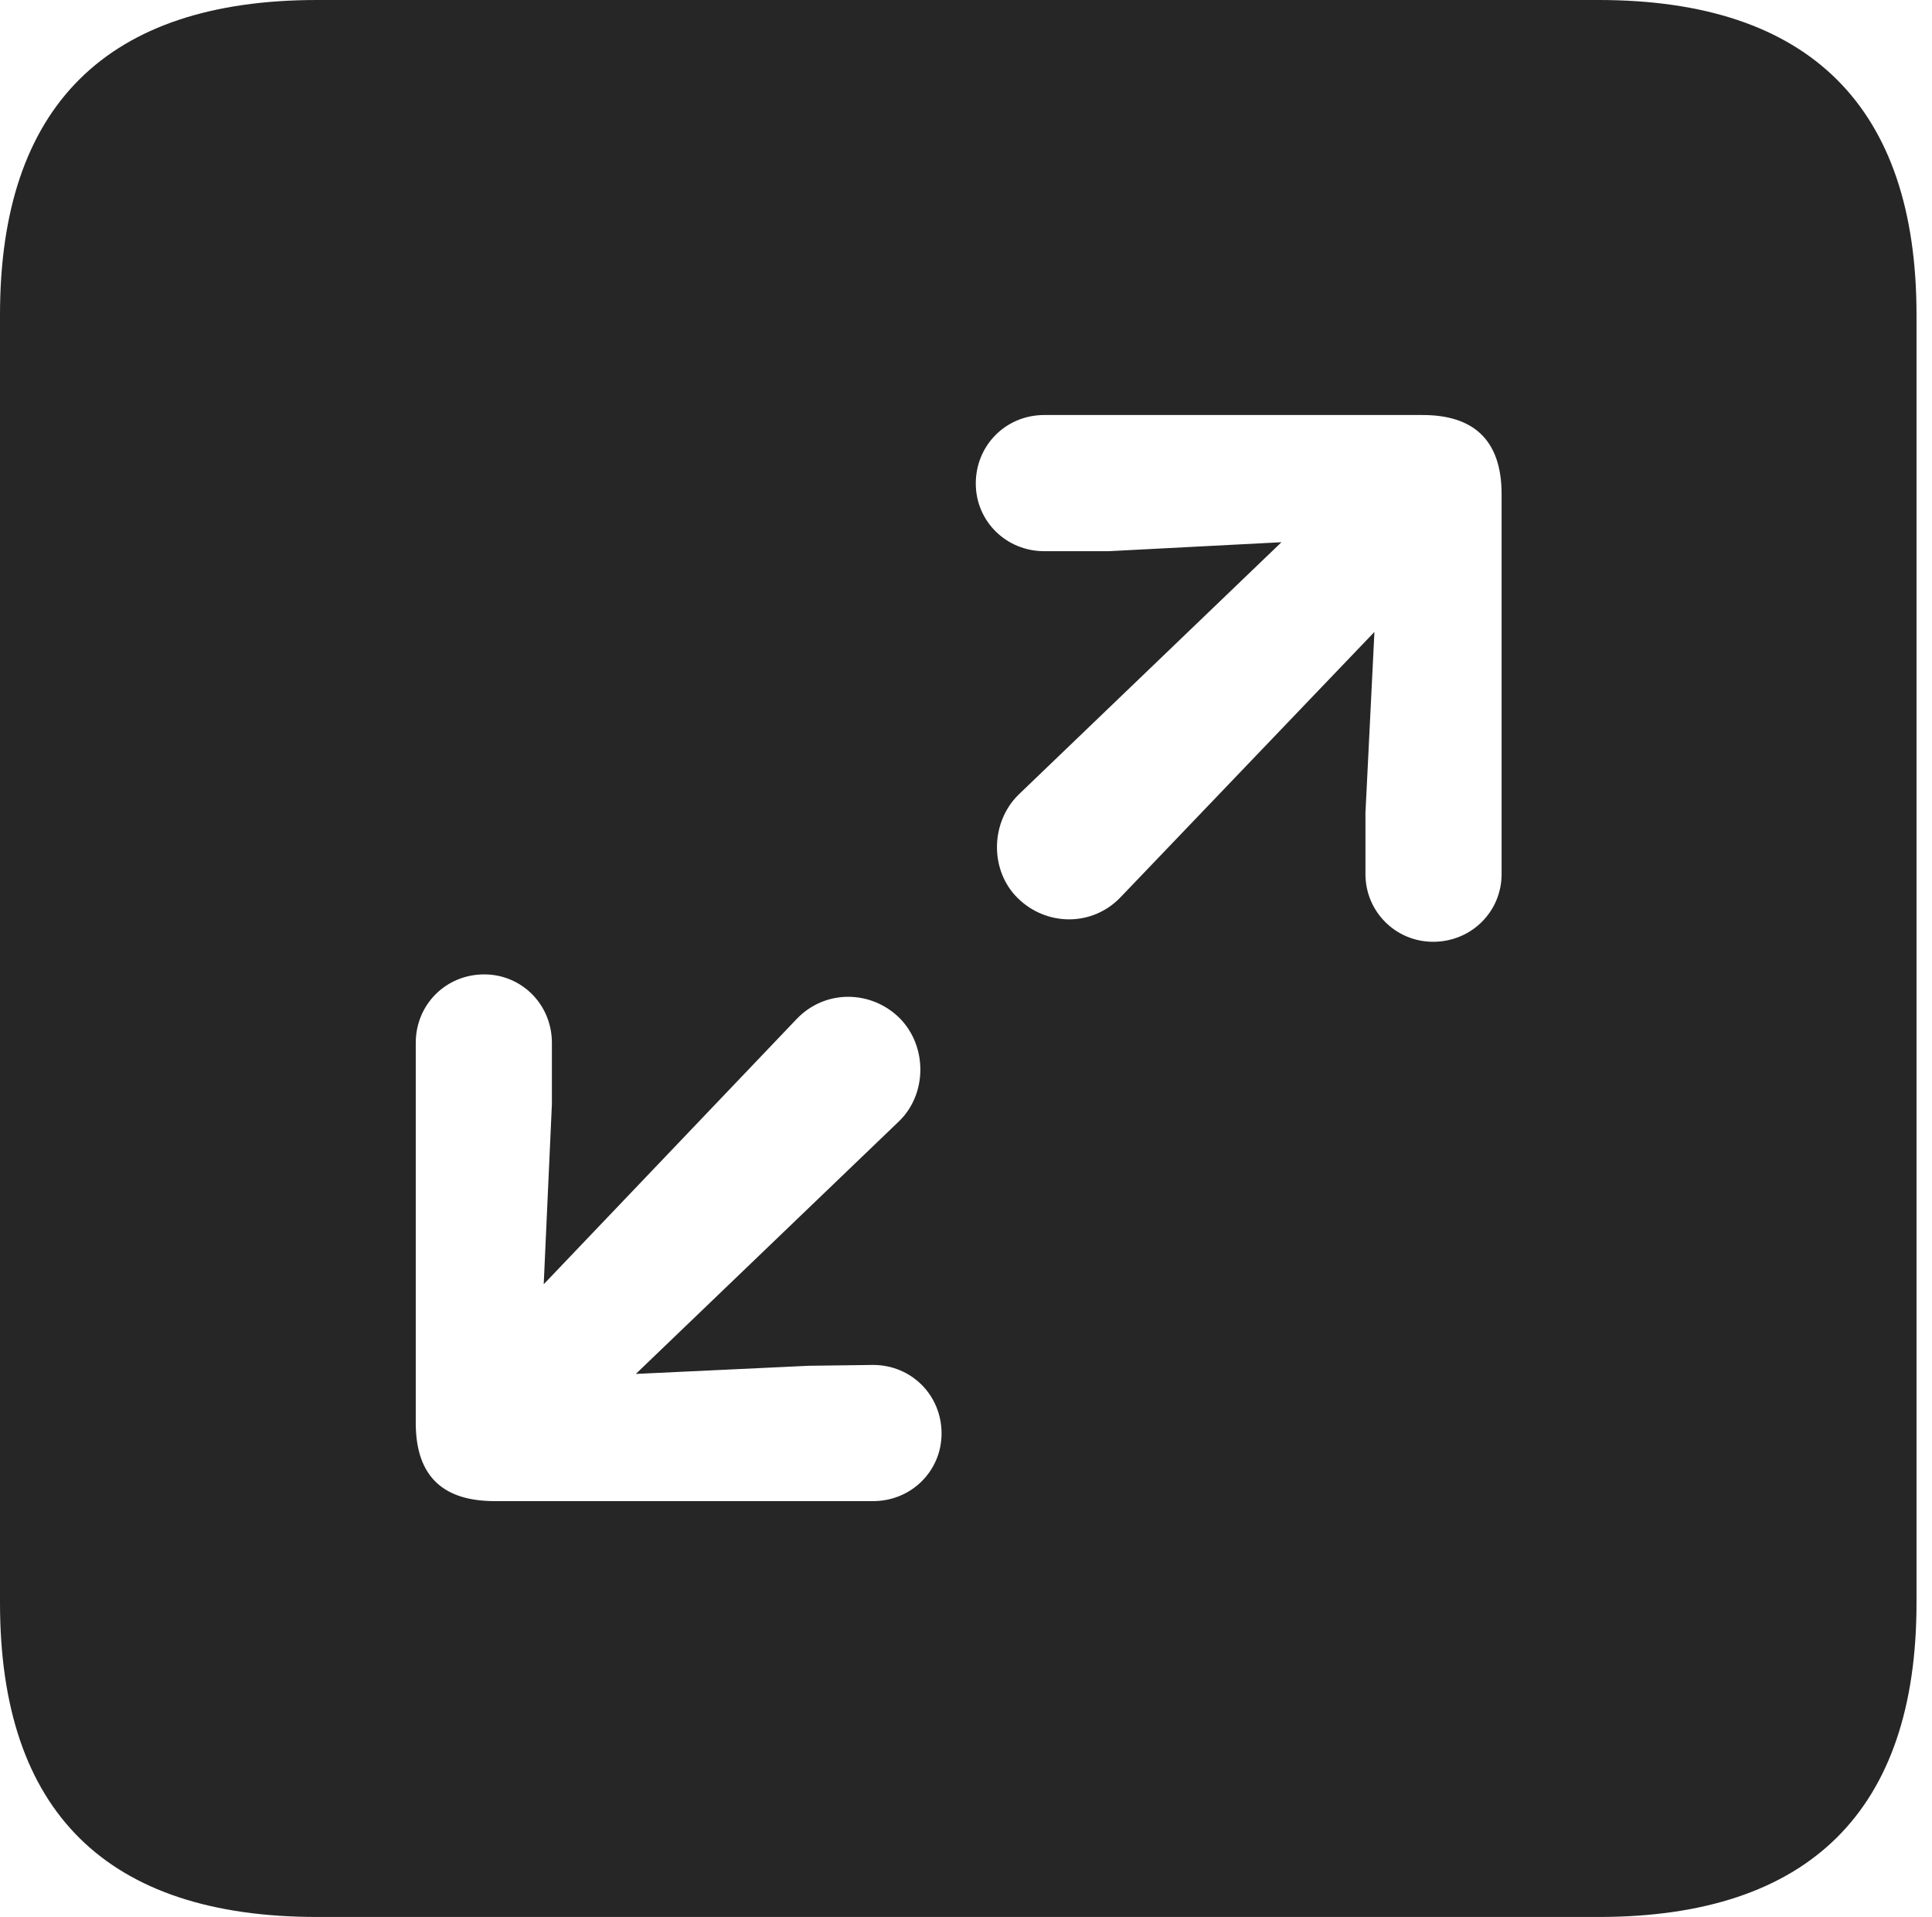 <?xml version="1.0" encoding="UTF-8"?>
<!--Generator: Apple Native CoreSVG 326-->
<!DOCTYPE svg
PUBLIC "-//W3C//DTD SVG 1.1//EN"
       "http://www.w3.org/Graphics/SVG/1.1/DTD/svg11.dtd">
<svg version="1.1" xmlns="http://www.w3.org/2000/svg" xmlns:xlink="http://www.w3.org/1999/xlink" viewBox="0 0 46.289 45.918">
 <g>
  <rect height="45.918" opacity="0" width="46.289" x="0" y="0"/>
  <path d="M45.918 7.539L45.918 38.398C45.918 43.359 43.359 45.918 38.301 45.918L7.598 45.918C2.559 45.918 0 43.398 0 38.398L0 7.539C0 2.539 2.559 0 7.598 0L38.301 0C43.359 0 45.918 2.559 45.918 7.539ZM9.961 24.98L9.961 34.082C9.961 35.41 10.664 35.957 11.855 35.957L20.918 35.957C21.836 35.957 22.559 35.234 22.559 34.336C22.559 33.418 21.836 32.695 20.918 32.695L19.375 32.715L15.234 32.91L21.543 26.855C22.207 26.211 22.227 25.078 21.562 24.395C20.879 23.711 19.766 23.691 19.082 24.414L13.027 30.762L13.223 26.445L13.223 24.98C13.223 24.062 12.5 23.34 11.602 23.34C10.684 23.34 9.961 24.062 9.961 24.98ZM25.02 9.941C24.102 9.941 23.379 10.664 23.379 11.582C23.379 12.48 24.102 13.203 25.02 13.203L26.562 13.203L30.703 12.988L24.395 19.043C23.73 19.707 23.711 20.84 24.375 21.504C25.059 22.188 26.172 22.207 26.855 21.484L32.93 15.137L32.715 19.473L32.715 20.938C32.715 21.836 33.438 22.559 34.336 22.559C35.254 22.559 35.977 21.836 35.977 20.938L35.977 11.836C35.977 10.508 35.273 9.941 34.082 9.941Z" fill="black" fill-opacity="0.85"/>
 </g>
</svg>
